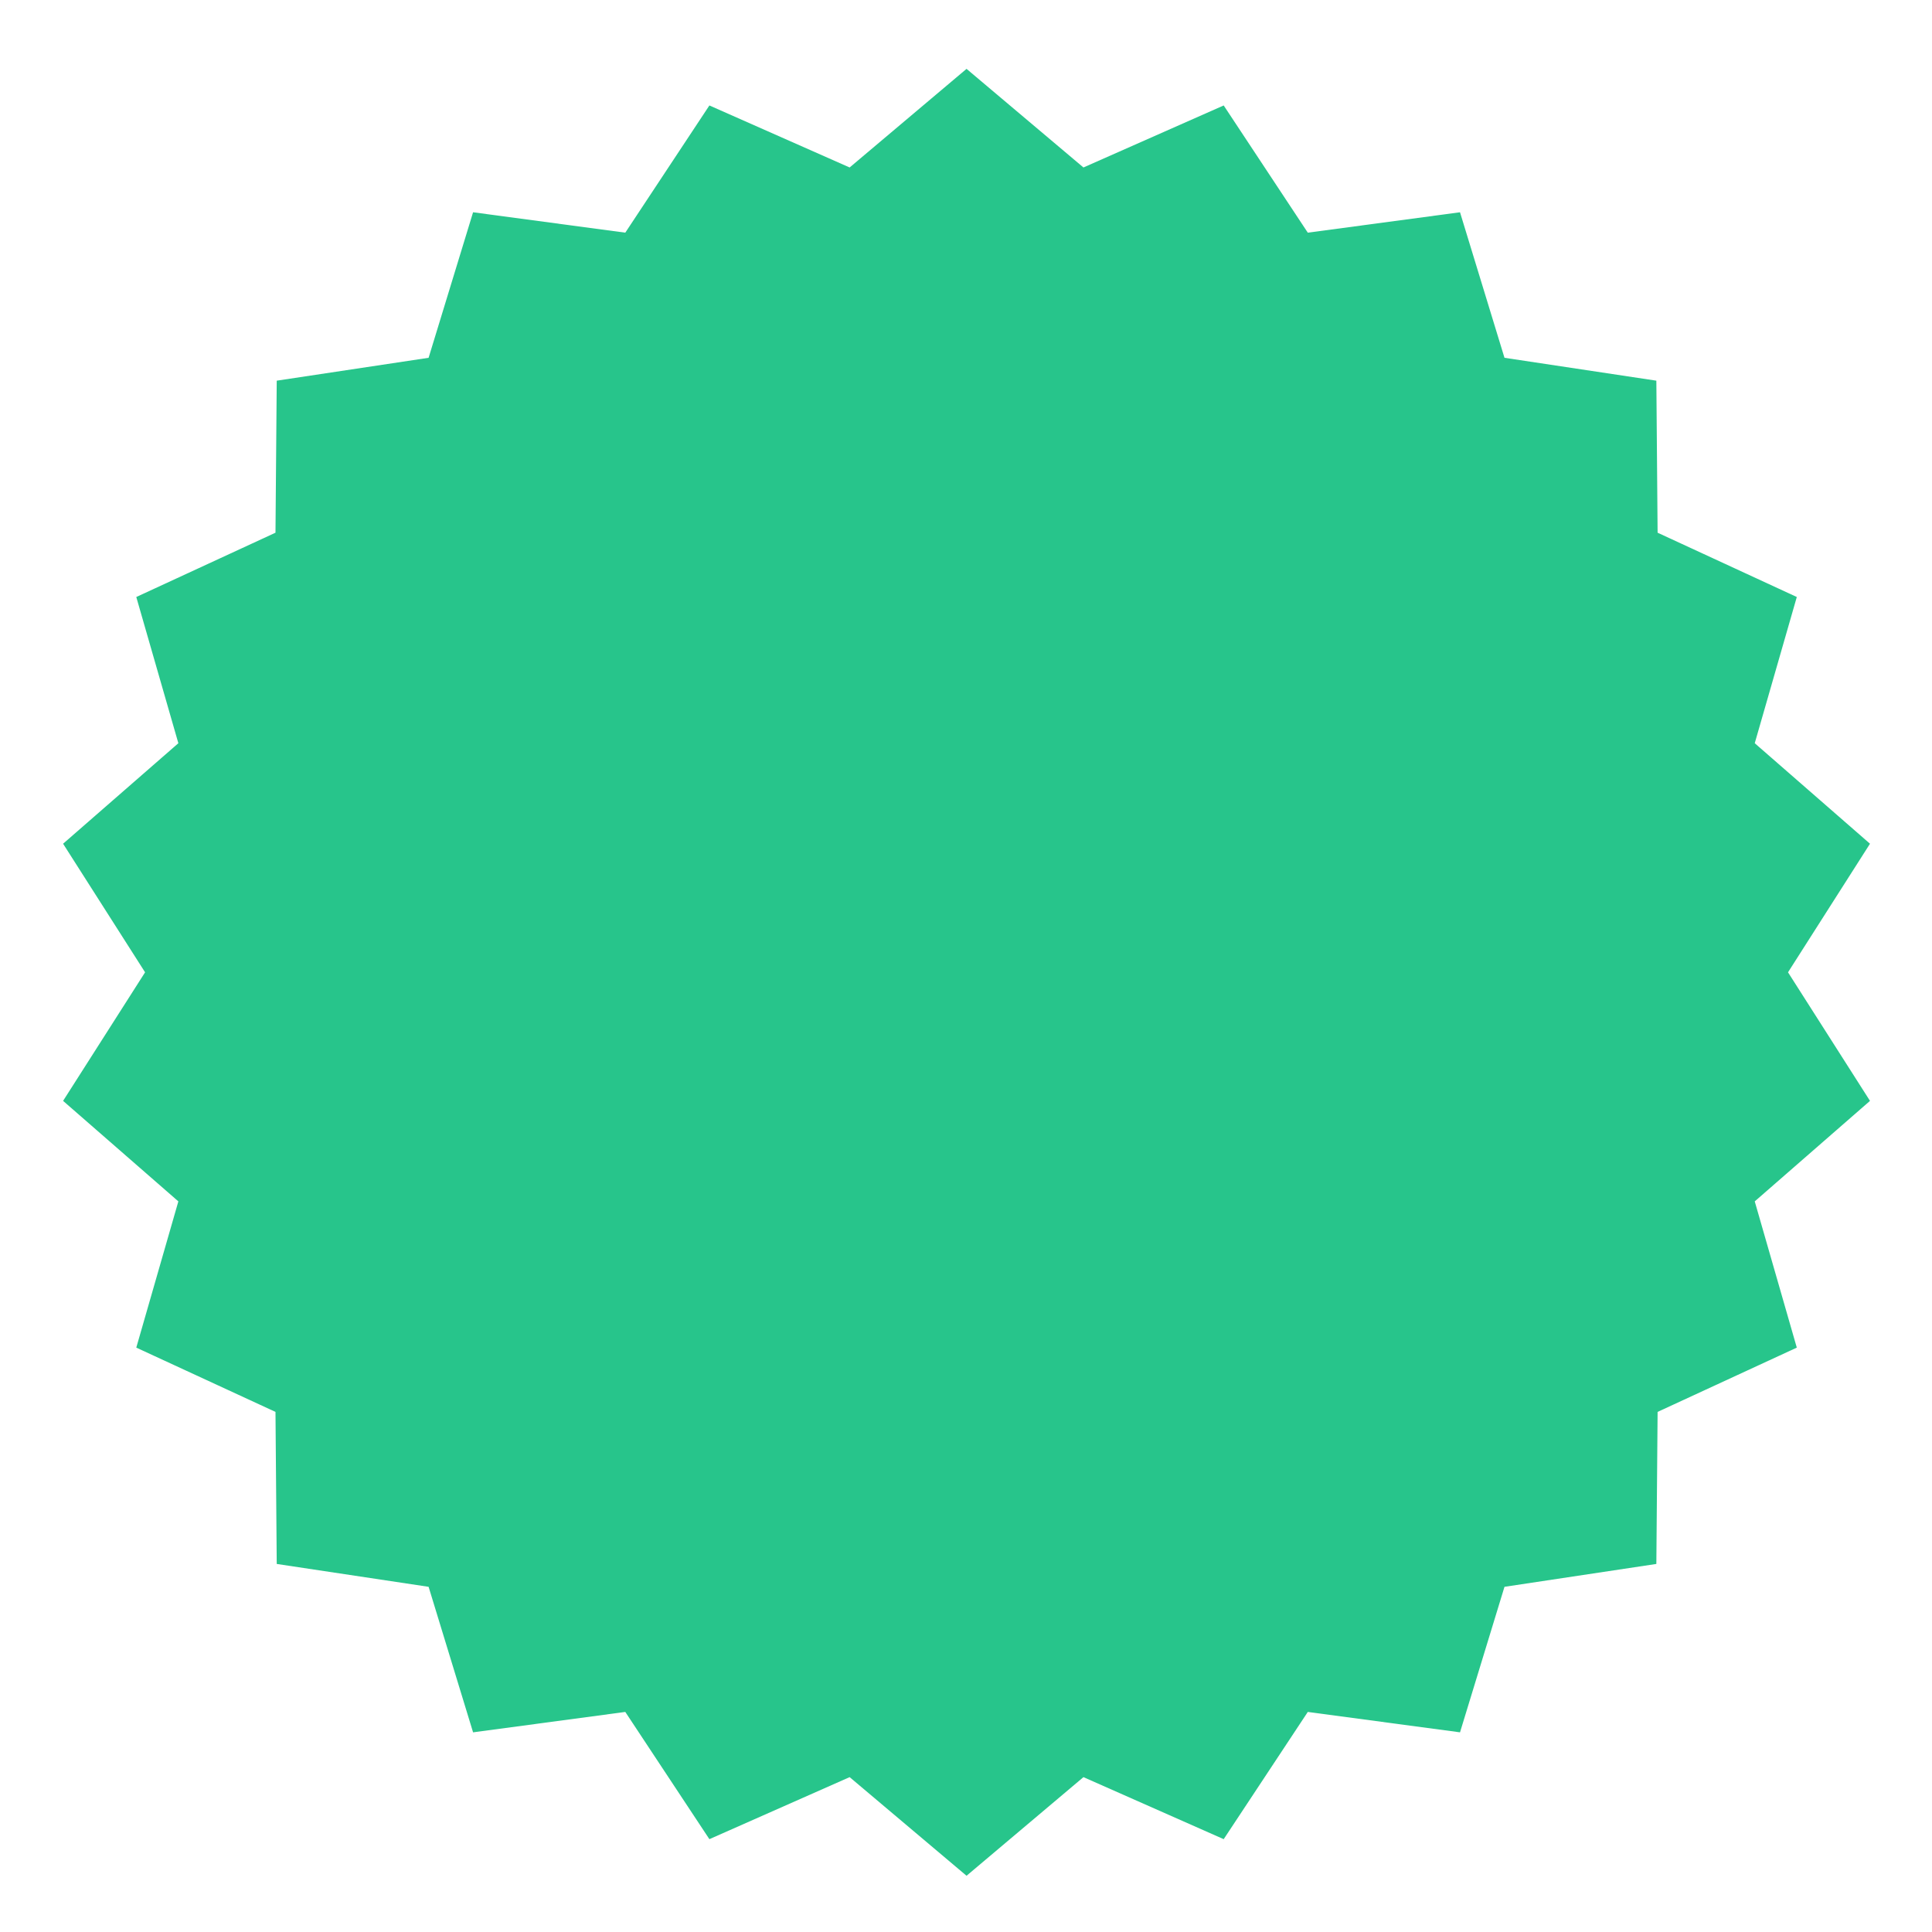 <svg width="139" height="139" viewBox="0 0 139 139" fill="none" xmlns="http://www.w3.org/2000/svg">
<g filter="url(#filter0_d_2456_4)">
<path d="M69.539 0.954L77.95 8.049L88.04 3.587L94.091 12.74L105.042 11.272L108.242 21.742L119.168 23.388L119.258 34.326L129.273 38.952L126.247 49.472L134.539 56.703L128.641 65.954L134.539 75.204L126.247 82.435L129.273 92.956L119.258 97.581L119.168 108.52L108.242 110.165L105.042 120.635L94.091 119.167L88.04 128.321L77.95 123.858L69.539 130.954L61.128 123.858L51.038 128.321L44.987 119.167L34.036 120.635L30.836 110.165L19.91 108.52L19.82 97.581L9.805 92.956L12.832 82.435L4.539 75.204L10.438 65.954L4.539 56.703L12.832 49.472L9.805 38.952L19.82 34.326L19.91 23.388L30.836 21.742L34.036 11.272L44.987 12.74L51.038 3.587L61.128 8.049L69.539 0.954Z" fill="#27C58B"/>
</g>
<defs>
<filter id="filter0_d_2456_4" x="0.539" y="0.954" width="138" height="138" filterUnits="userSpaceOnUse" color-interpolation-filters="sRGB">
<feFlood flood-opacity="0" result="BackgroundImageFix"/>
<feColorMatrix in="SourceAlpha" type="matrix" values="0 0 0 0 0 0 0 0 0 0 0 0 0 0 0 0 0 0 127 0" result="hardAlpha"/>
<feOffset dy="4"/>
<feGaussianBlur stdDeviation="2"/>
<feComposite in2="hardAlpha" operator="out"/>
<feColorMatrix type="matrix" values="0 0 0 0 0 0 0 0 0 0 0 0 0 0 0 0 0 0 0.25 0"/>
<feBlend mode="normal" in2="BackgroundImageFix" result="effect1_dropShadow_2456_4"/>
<feBlend mode="normal" in="SourceGraphic" in2="effect1_dropShadow_2456_4" result="shape"/>
</filter>
</defs>
</svg>
